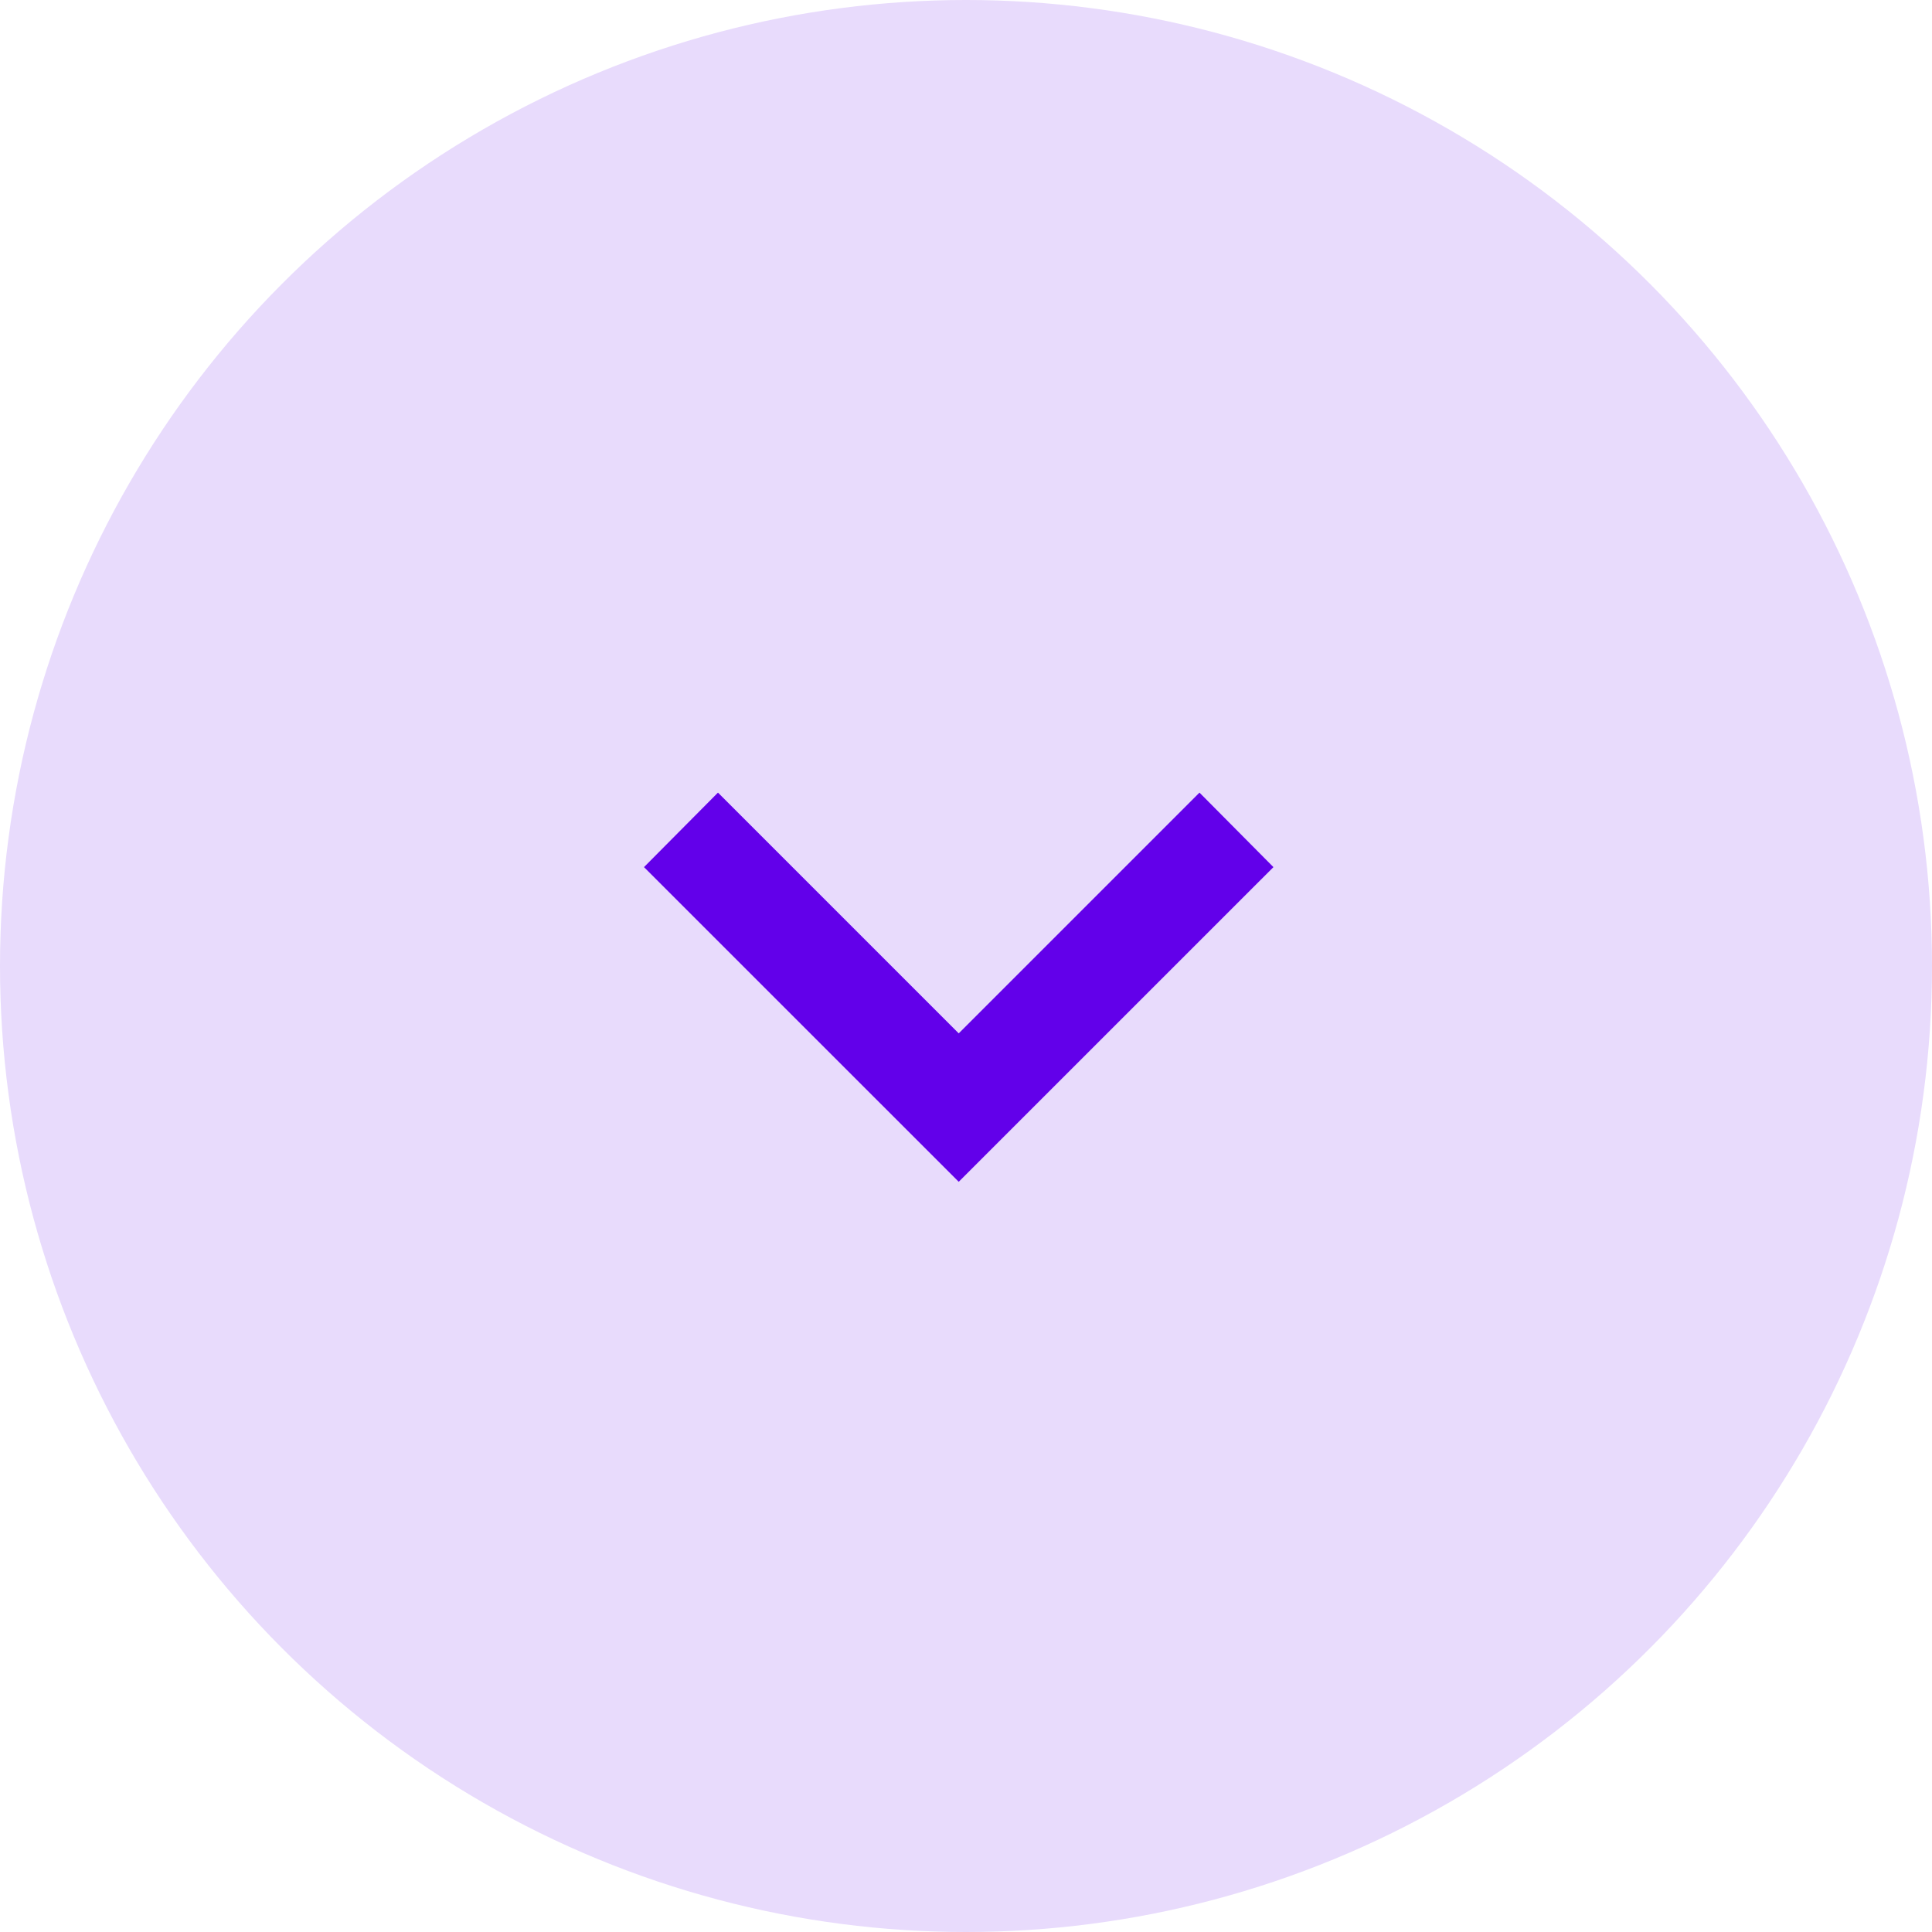 <?xml version="1.0" encoding="UTF-8"?>
<svg width="39px" height="39px" viewBox="0 0 39 39" version="1.1" xmlns="http://www.w3.org/2000/svg" xmlns:xlink="http://www.w3.org/1999/xlink">
    <!-- Generator: Sketch 52.4 (67378) - http://www.bohemiancoding.com/sketch -->
    <title>Group 22</title>
    <desc>Created with Sketch.</desc>
    <g id="Page-2" stroke="none" stroke-width="1" fill="none" fill-rule="evenodd">
        <g id="final-copy-2" transform="translate(-550, -3706)">
            <g id="Group-24" transform="translate(345, 3688)">
                <g id="Group-22" transform="translate(205, 18)">
                    <circle id="Oval" fill="#E8DBFC" cx="19.5" cy="19.5" r="19.5"></circle>
                    <g id="chevron-down-(3)" transform="translate(13, 16)" fill="#6200EA">
                        <polygon id="Path" points="1.493 0 6.353 4.86 11.213 0 12.706 1.504 6.353 7.856 0 1.504"></polygon>
                    </g>
                </g>
            </g>
        </g>
    </g>
</svg>
